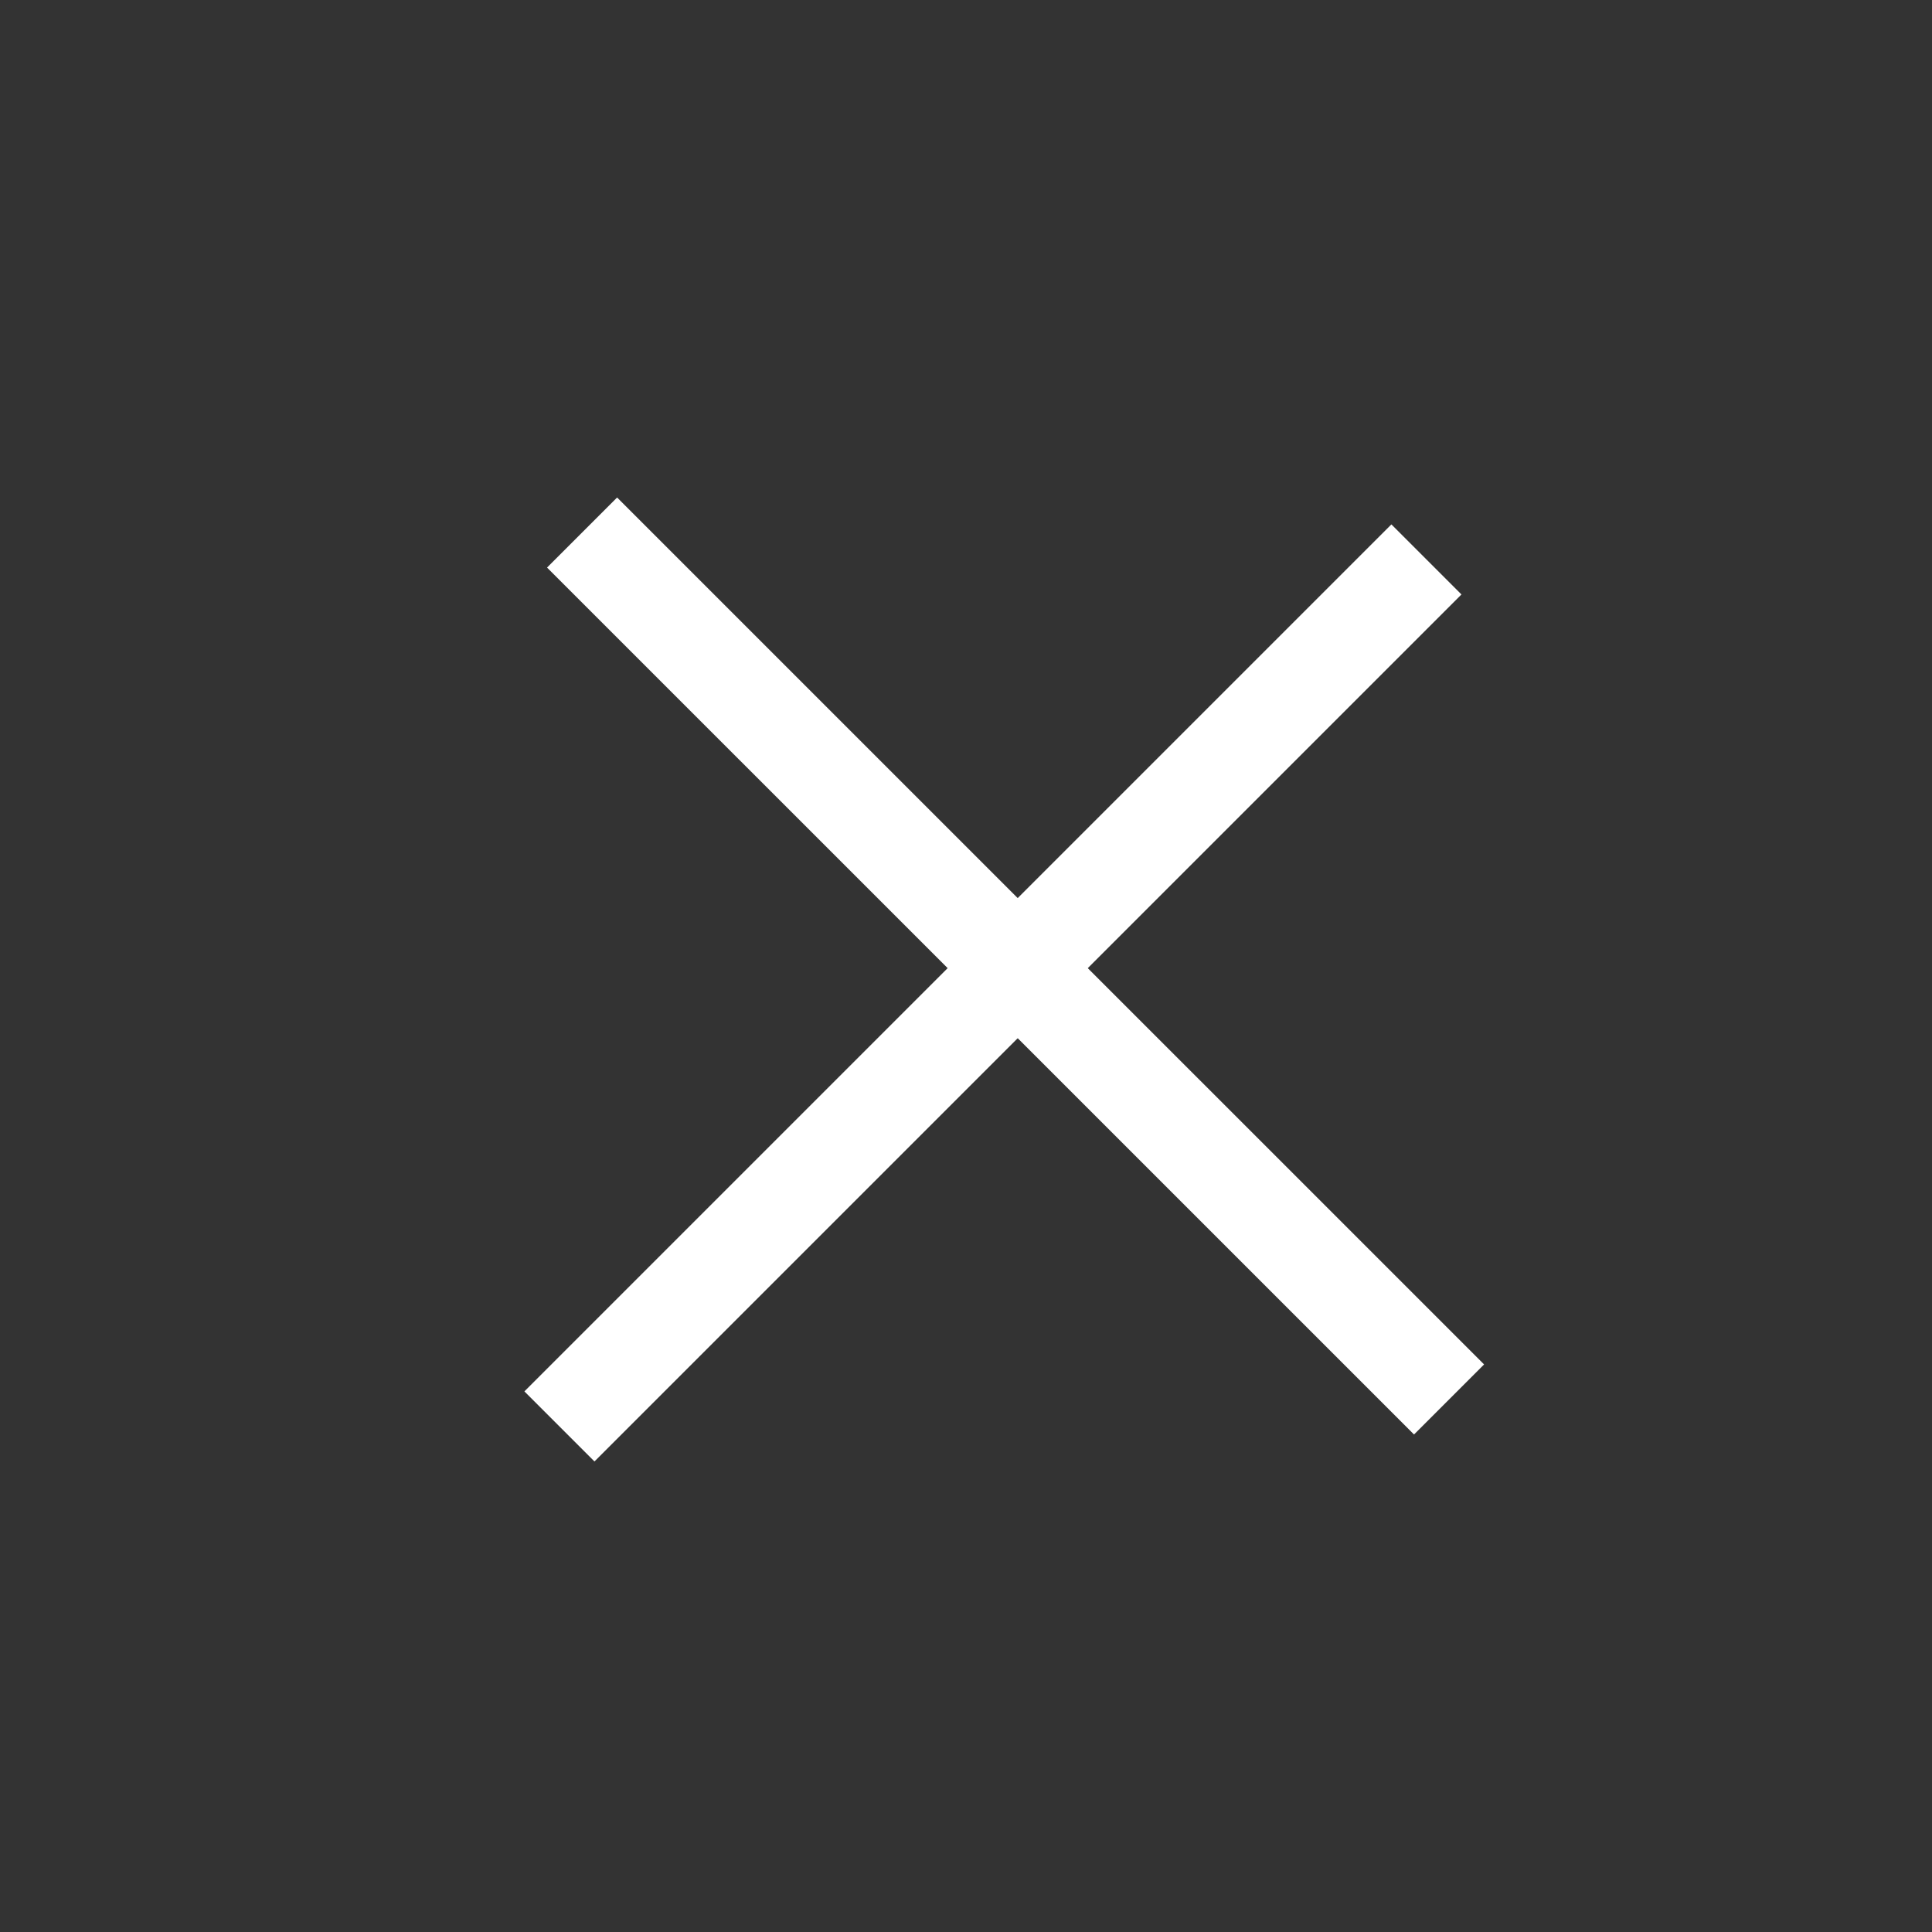 <svg width="39" height="39" viewBox="0 0 39 39" fill="none" xmlns="http://www.w3.org/2000/svg">
<rect x="0" y="0" width="39" height="39" fill="#333333" stroke="none"/>
<path d="M12.457 11.457L28.544 27.543" stroke="white" stroke-width="2" stroke-linecap="square"/>
<path d="M12 28.087L28.087 12" stroke="white" stroke-width="2" stroke-linecap="square"/>
</svg>
